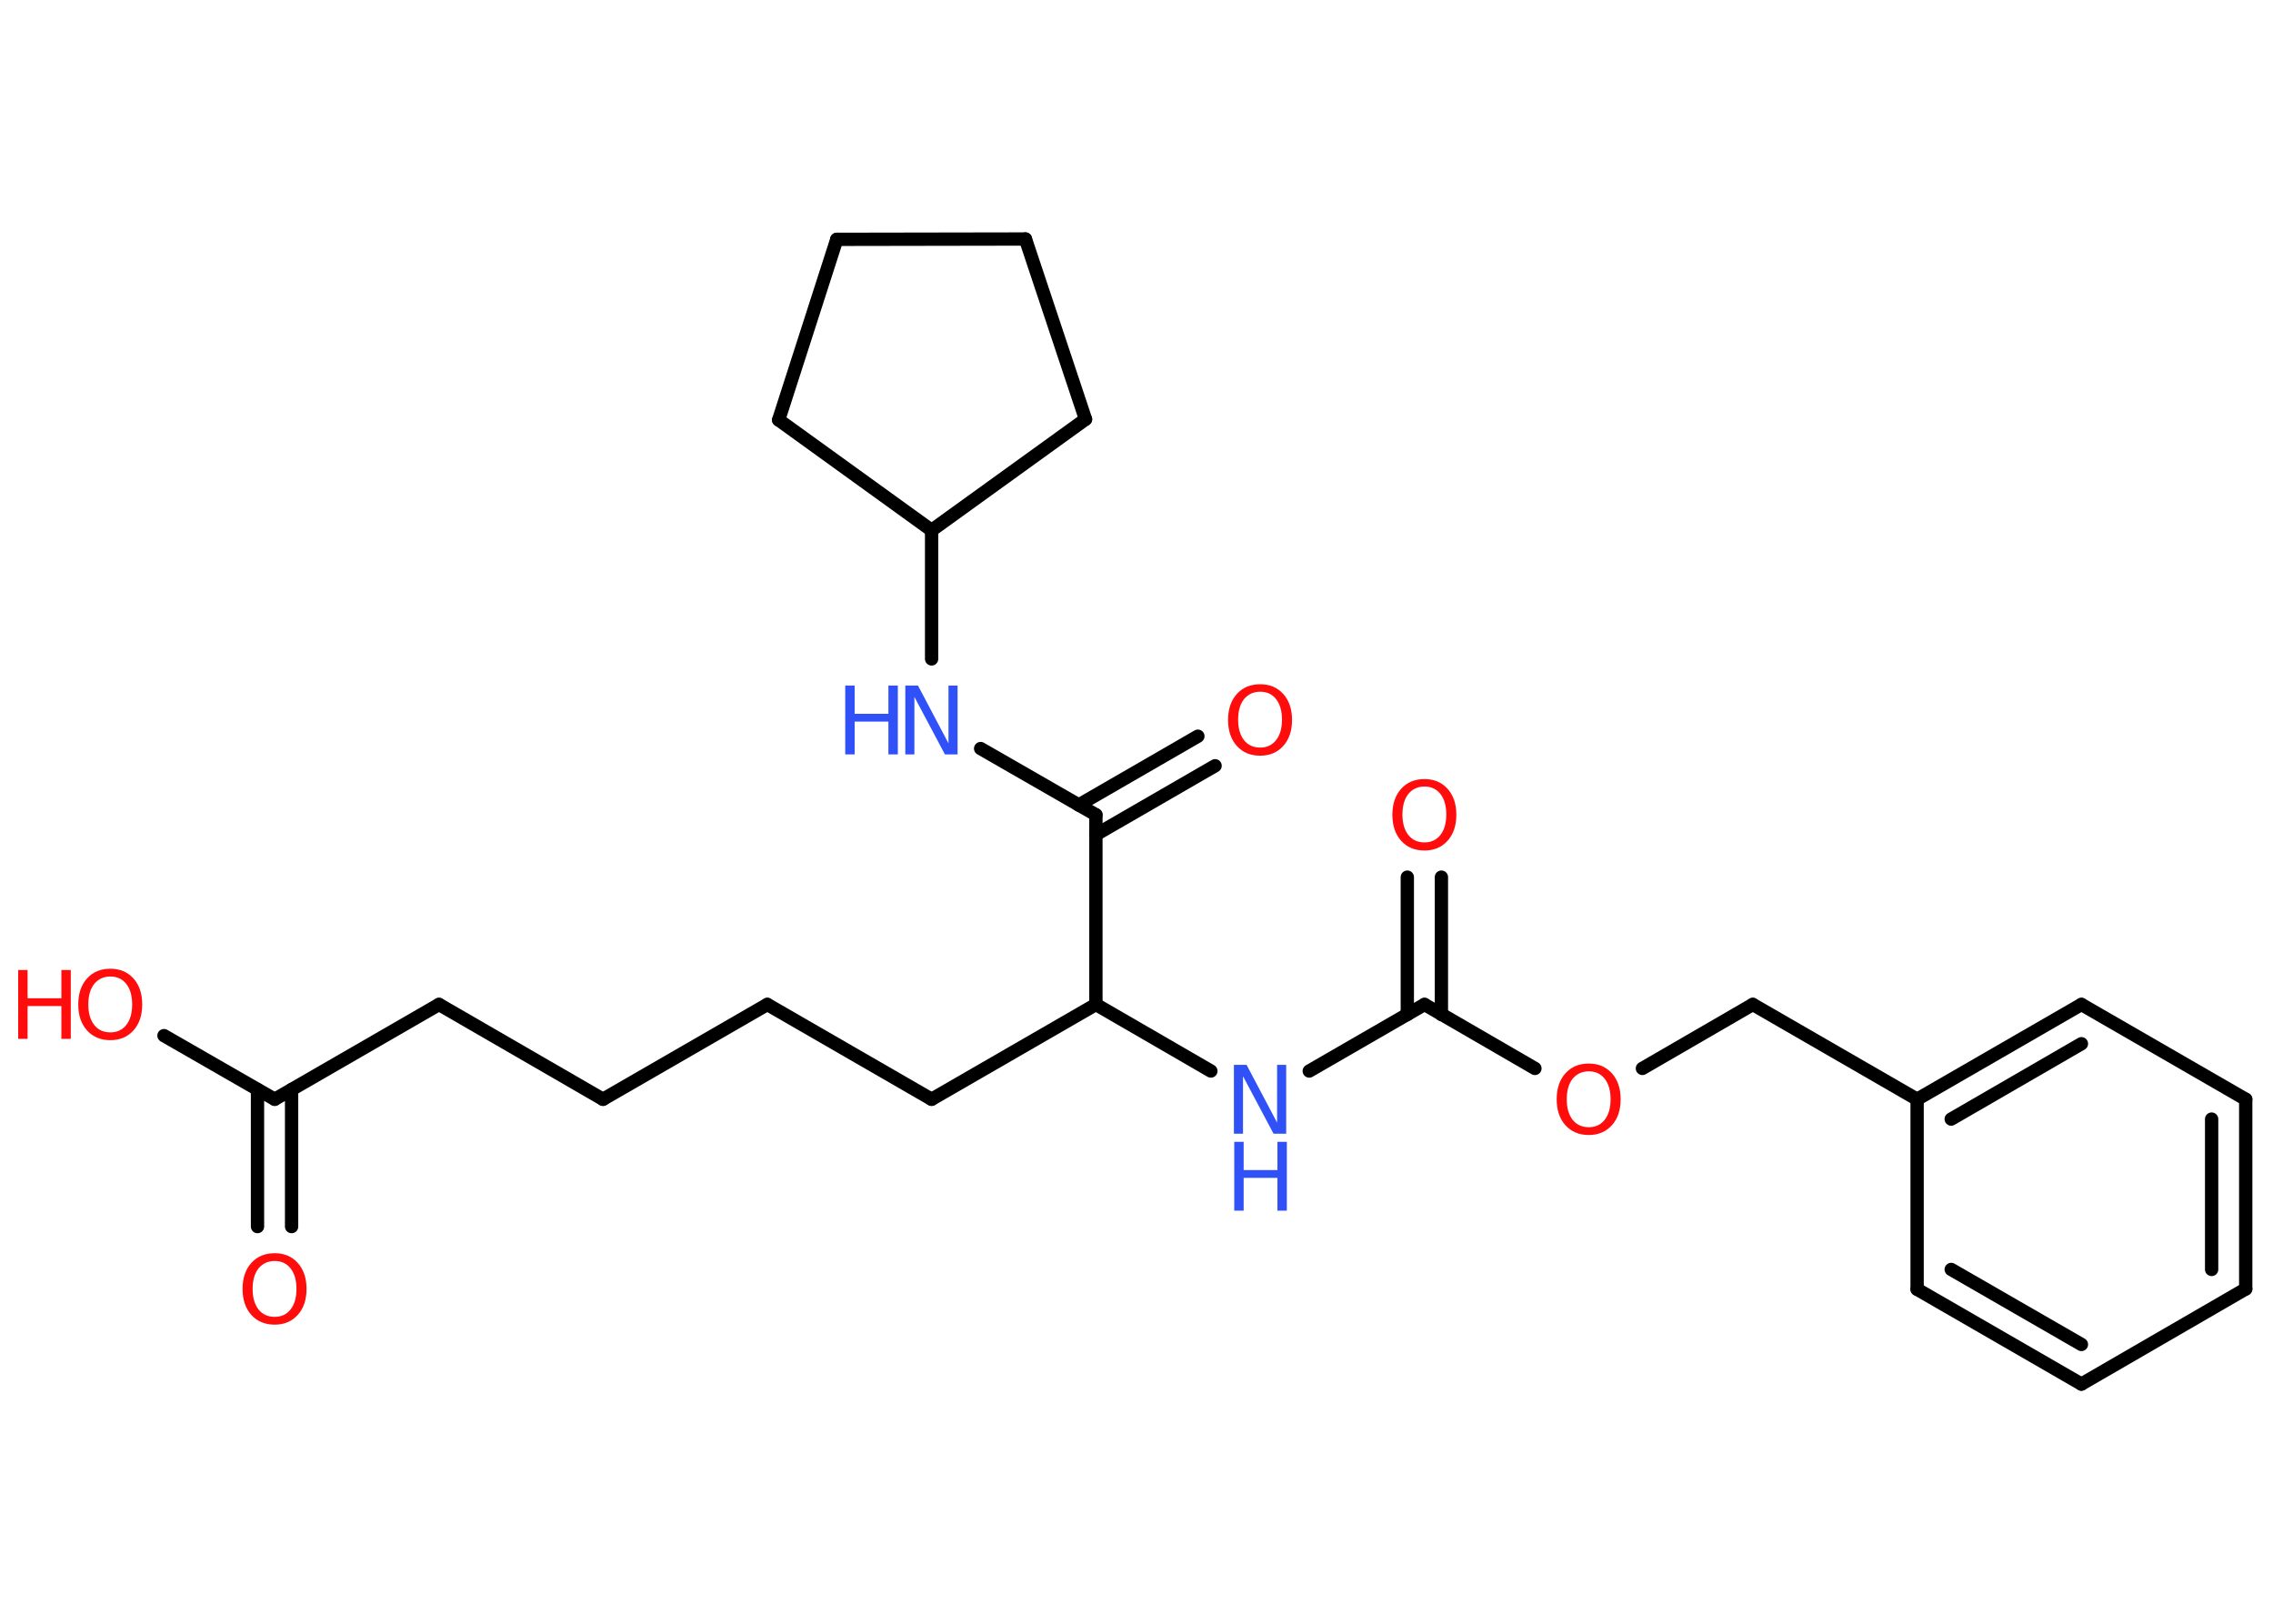 <?xml version='1.0' encoding='UTF-8'?>
<!DOCTYPE svg PUBLIC "-//W3C//DTD SVG 1.1//EN" "http://www.w3.org/Graphics/SVG/1.1/DTD/svg11.dtd">
<svg version='1.2' xmlns='http://www.w3.org/2000/svg' xmlns:xlink='http://www.w3.org/1999/xlink' width='70.0mm' height='50.0mm' viewBox='0 0 70.0 50.0'>
  <desc>Generated by the Chemistry Development Kit (http://github.com/cdk)</desc>
  <g stroke-linecap='round' stroke-linejoin='round' stroke='#000000' stroke-width='.41' fill='#FF0D0D'>
    <rect x='.0' y='.0' width='70.0' height='50.0' fill='#FFFFFF' stroke='none'/>
    <g id='mol1' class='mol'>
      <g id='mol1bnd1' class='bond'>
        <line x1='7.93' y1='37.77' x2='7.93' y2='33.55'/>
        <line x1='8.98' y1='37.77' x2='8.98' y2='33.55'/>
      </g>
      <line id='mol1bnd2' class='bond' x1='8.46' y1='33.85' x2='5.05' y2='31.89'/>
      <line id='mol1bnd3' class='bond' x1='8.46' y1='33.85' x2='13.52' y2='30.93'/>
      <line id='mol1bnd4' class='bond' x1='13.52' y1='30.93' x2='18.57' y2='33.85'/>
      <line id='mol1bnd5' class='bond' x1='18.57' y1='33.85' x2='23.63' y2='30.93'/>
      <line id='mol1bnd6' class='bond' x1='23.63' y1='30.93' x2='28.69' y2='33.85'/>
      <line id='mol1bnd7' class='bond' x1='28.69' y1='33.85' x2='33.75' y2='30.93'/>
      <line id='mol1bnd8' class='bond' x1='33.75' y1='30.93' x2='37.29' y2='32.98'/>
      <line id='mol1bnd9' class='bond' x1='40.32' y1='32.98' x2='43.87' y2='30.93'/>
      <g id='mol1bnd10' class='bond'>
        <line x1='43.34' y1='31.24' x2='43.34' y2='27.01'/>
        <line x1='44.39' y1='31.24' x2='44.39' y2='27.01'/>
      </g>
      <line id='mol1bnd11' class='bond' x1='43.87' y1='30.93' x2='47.27' y2='32.9'/>
      <line id='mol1bnd12' class='bond' x1='50.58' y1='32.9' x2='53.98' y2='30.93'/>
      <line id='mol1bnd13' class='bond' x1='53.98' y1='30.93' x2='59.04' y2='33.85'/>
      <g id='mol1bnd14' class='bond'>
        <line x1='64.1' y1='30.93' x2='59.04' y2='33.85'/>
        <line x1='64.1' y1='32.14' x2='60.09' y2='34.46'/>
      </g>
      <line id='mol1bnd15' class='bond' x1='64.1' y1='30.93' x2='69.16' y2='33.85'/>
      <g id='mol1bnd16' class='bond'>
        <line x1='69.16' y1='39.69' x2='69.16' y2='33.85'/>
        <line x1='68.11' y1='39.09' x2='68.11' y2='34.46'/>
      </g>
      <line id='mol1bnd17' class='bond' x1='69.16' y1='39.69' x2='64.1' y2='42.62'/>
      <g id='mol1bnd18' class='bond'>
        <line x1='59.04' y1='39.7' x2='64.1' y2='42.62'/>
        <line x1='60.09' y1='39.09' x2='64.1' y2='41.4'/>
      </g>
      <line id='mol1bnd19' class='bond' x1='59.04' y1='33.85' x2='59.04' y2='39.7'/>
      <line id='mol1bnd20' class='bond' x1='33.75' y1='30.93' x2='33.75' y2='25.09'/>
      <g id='mol1bnd21' class='bond'>
        <line x1='33.22' y1='24.79' x2='36.89' y2='22.67'/>
        <line x1='33.75' y1='25.7' x2='37.42' y2='23.58'/>
      </g>
      <line id='mol1bnd22' class='bond' x1='33.75' y1='25.09' x2='30.2' y2='23.05'/>
      <line id='mol1bnd23' class='bond' x1='28.69' y1='20.29' x2='28.69' y2='16.33'/>
      <line id='mol1bnd24' class='bond' x1='28.69' y1='16.33' x2='33.43' y2='12.91'/>
      <line id='mol1bnd25' class='bond' x1='33.43' y1='12.91' x2='31.58' y2='7.36'/>
      <line id='mol1bnd26' class='bond' x1='31.58' y1='7.36' x2='25.77' y2='7.37'/>
      <line id='mol1bnd27' class='bond' x1='25.77' y1='7.37' x2='23.98' y2='12.93'/>
      <line id='mol1bnd28' class='bond' x1='28.69' y1='16.33' x2='23.98' y2='12.93'/>
      <path id='mol1atm1' class='atom' d='M8.46 38.83q-.31 .0 -.5 .23q-.18 .23 -.18 .63q.0 .4 .18 .63q.18 .23 .5 .23q.31 .0 .49 -.23q.18 -.23 .18 -.63q.0 -.4 -.18 -.63q-.18 -.23 -.49 -.23zM8.46 38.59q.44 .0 .71 .3q.27 .3 .27 .8q.0 .5 -.27 .8q-.27 .3 -.71 .3q-.45 .0 -.72 -.3q-.27 -.3 -.27 -.8q.0 -.5 .27 -.8q.27 -.3 .72 -.3z' stroke='none'/>
      <g id='mol1atm3' class='atom'>
        <path d='M3.4 30.07q-.31 .0 -.5 .23q-.18 .23 -.18 .63q.0 .4 .18 .63q.18 .23 .5 .23q.31 .0 .49 -.23q.18 -.23 .18 -.63q.0 -.4 -.18 -.63q-.18 -.23 -.49 -.23zM3.4 29.83q.44 .0 .71 .3q.27 .3 .27 .8q.0 .5 -.27 .8q-.27 .3 -.71 .3q-.45 .0 -.72 -.3q-.27 -.3 -.27 -.8q.0 -.5 .27 -.8q.27 -.3 .72 -.3z' stroke='none'/>
        <path d='M.56 29.87h.29v.87h1.04v-.87h.29v2.12h-.29v-1.01h-1.04v1.01h-.29v-2.12z' stroke='none'/>
      </g>
      <g id='mol1atm9' class='atom'>
        <path d='M38.01 32.79h.38l.94 1.78v-1.78h.28v2.12h-.39l-.94 -1.77v1.77h-.28v-2.12z' stroke='none' fill='#3050F8'/>
        <path d='M38.01 35.16h.29v.87h1.04v-.87h.29v2.12h-.29v-1.01h-1.04v1.01h-.29v-2.12z' stroke='none' fill='#3050F8'/>
      </g>
      <path id='mol1atm11' class='atom' d='M43.87 24.22q-.31 .0 -.5 .23q-.18 .23 -.18 .63q.0 .4 .18 .63q.18 .23 .5 .23q.31 .0 .49 -.23q.18 -.23 .18 -.63q.0 -.4 -.18 -.63q-.18 -.23 -.49 -.23zM43.87 23.99q.44 .0 .71 .3q.27 .3 .27 .8q.0 .5 -.27 .8q-.27 .3 -.71 .3q-.45 .0 -.72 -.3q-.27 -.3 -.27 -.8q.0 -.5 .27 -.8q.27 -.3 .72 -.3z' stroke='none'/>
      <path id='mol1atm12' class='atom' d='M48.93 32.99q-.31 .0 -.5 .23q-.18 .23 -.18 .63q.0 .4 .18 .63q.18 .23 .5 .23q.31 .0 .49 -.23q.18 -.23 .18 -.63q.0 -.4 -.18 -.63q-.18 -.23 -.49 -.23zM48.93 32.75q.44 .0 .71 .3q.27 .3 .27 .8q.0 .5 -.27 .8q-.27 .3 -.71 .3q-.45 .0 -.72 -.3q-.27 -.3 -.27 -.8q.0 -.5 .27 -.8q.27 -.3 .72 -.3z' stroke='none'/>
      <path id='mol1atm21' class='atom' d='M38.81 21.3q-.31 .0 -.5 .23q-.18 .23 -.18 .63q.0 .4 .18 .63q.18 .23 .5 .23q.31 .0 .49 -.23q.18 -.23 .18 -.63q.0 -.4 -.18 -.63q-.18 -.23 -.49 -.23zM38.81 21.07q.44 .0 .71 .3q.27 .3 .27 .8q.0 .5 -.27 .8q-.27 .3 -.71 .3q-.45 .0 -.72 -.3q-.27 -.3 -.27 -.8q.0 -.5 .27 -.8q.27 -.3 .72 -.3z' stroke='none'/>
      <g id='mol1atm22' class='atom'>
        <path d='M27.89 21.11h.38l.94 1.78v-1.78h.28v2.12h-.39l-.94 -1.77v1.77h-.28v-2.12z' stroke='none' fill='#3050F8'/>
        <path d='M26.03 21.11h.29v.87h1.04v-.87h.29v2.12h-.29v-1.01h-1.04v1.01h-.29v-2.12z' stroke='none' fill='#3050F8'/>
      </g>
    </g>
  </g>
</svg>
